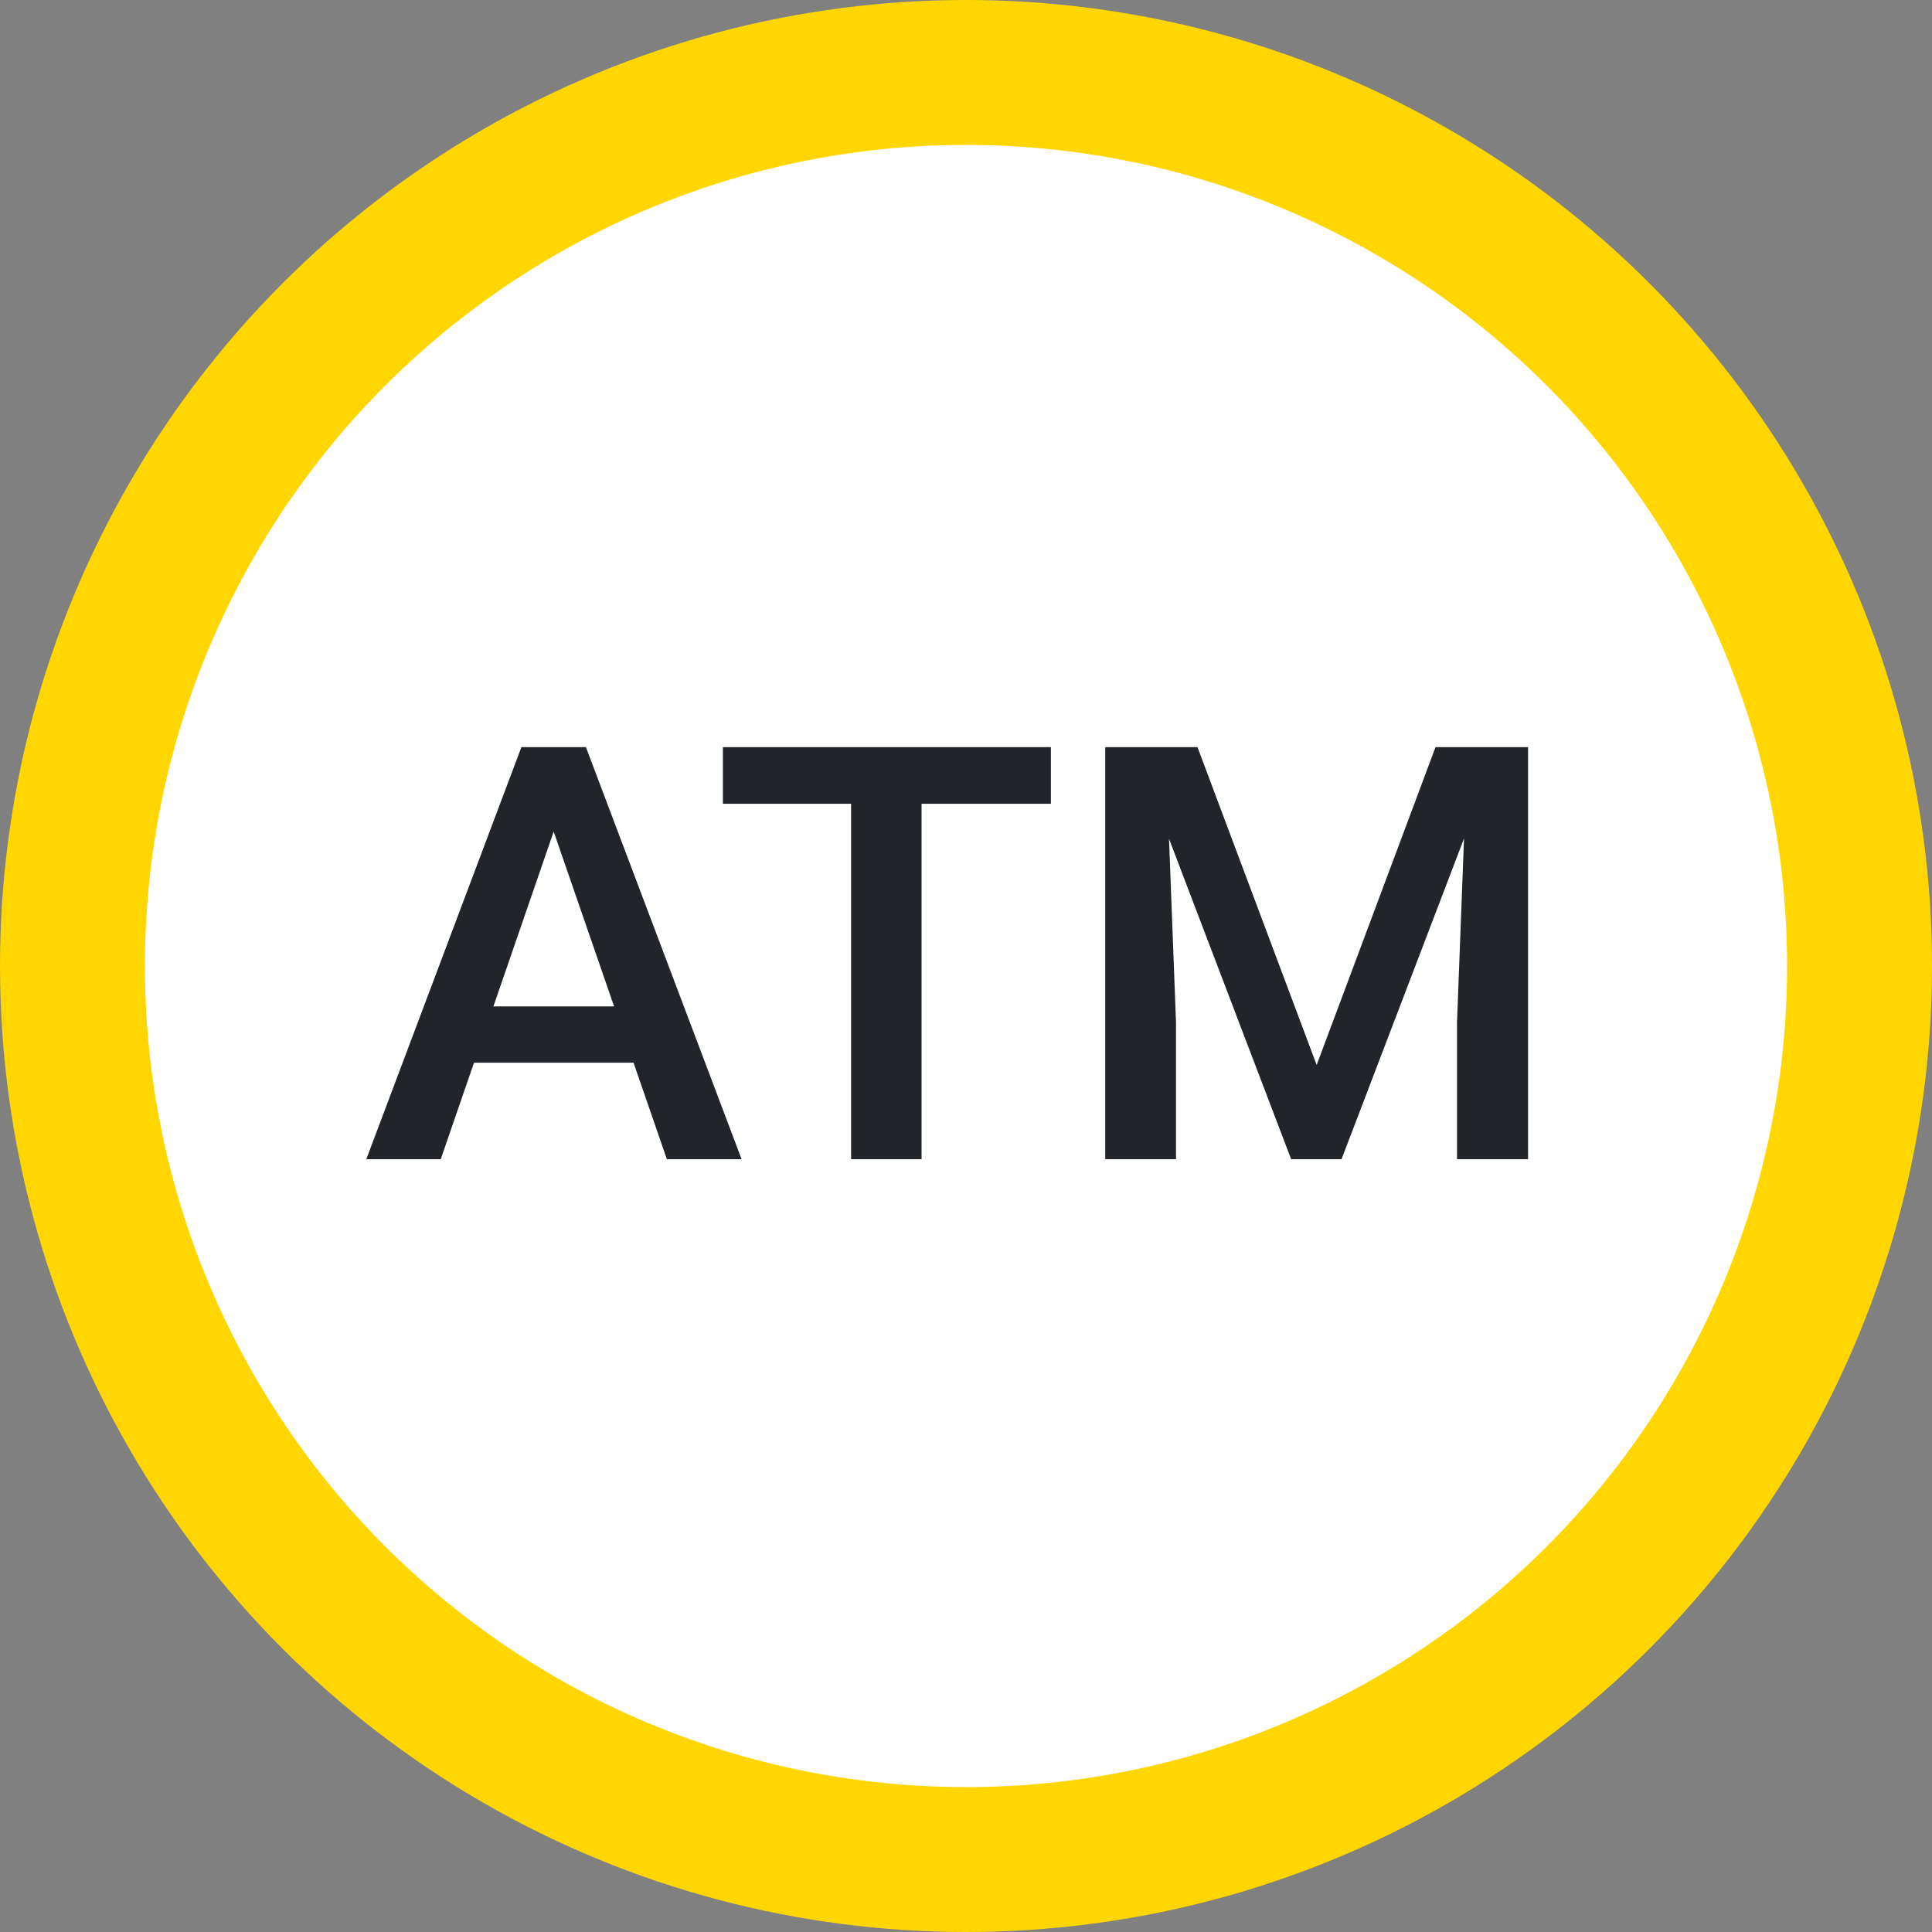 <svg width="40" height="40" viewBox="0 0 40 40" fill="none" xmlns="http://www.w3.org/2000/svg">
<rect x="0" y="0" width="40" height="40" fill="#808080" stroke="none"/>
<circle cx="20" cy="20" r="18.5" fill="white" stroke="#FFD600" stroke-width="3"/>
<path d="M11.674 16.605L9.125 24H7.584L10.795 15.469H11.779L11.674 16.605ZM13.807 24L11.252 16.605L11.141 15.469H12.131L15.354 24H13.807ZM13.684 20.836V22.002H9.043V20.836H13.684ZM19.08 15.469V24H17.621V15.469H19.08ZM21.758 15.469V16.641H14.967V15.469H21.758ZM23.48 15.469H24.793L27.26 22.049L29.721 15.469H31.033L27.775 24H26.732L23.48 15.469ZM22.883 15.469H24.131L24.348 21.164V24H22.883V15.469ZM30.383 15.469H31.637V24H30.166V21.164L30.383 15.469Z" fill="#212529"/>
</svg>
